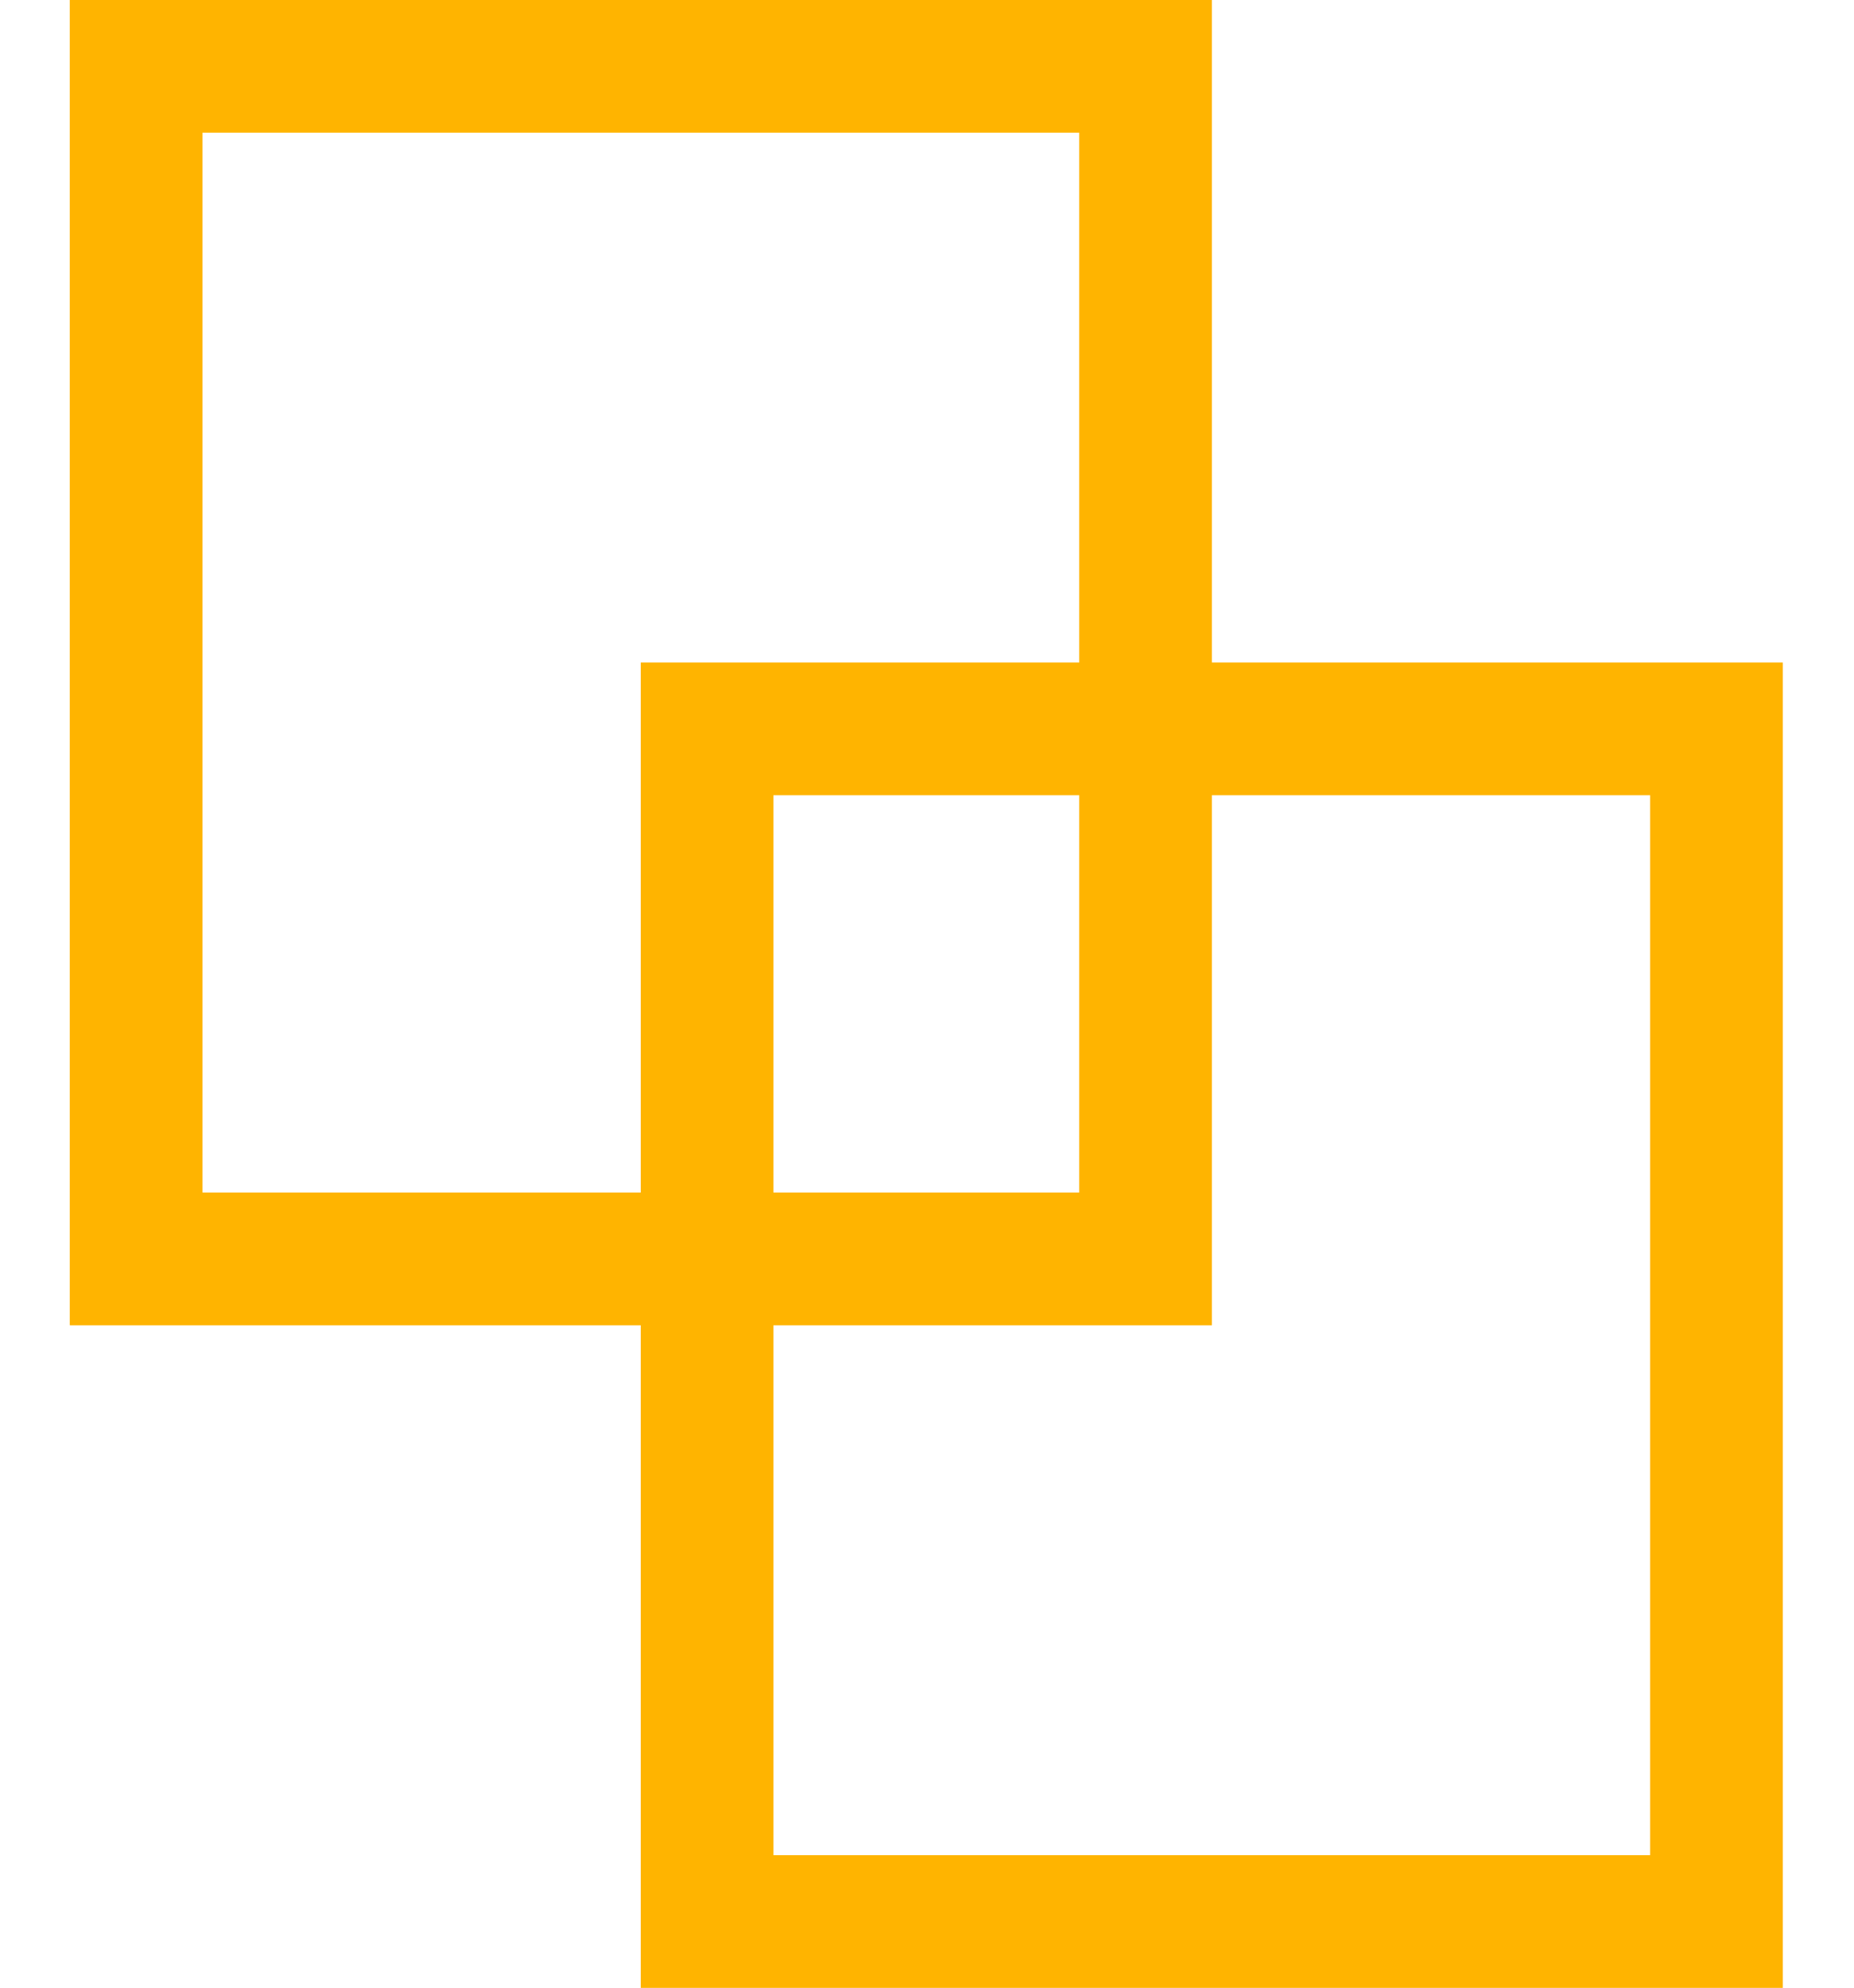 <svg width="14" height="15" viewBox="0 0 14 15" fill="none" xmlns="http://www.w3.org/2000/svg">
<rect x="1.028" y="0.5" width="7.623" height="9" stroke="#FFB400"/>
<rect x="5.339" y="5.5" width="7.623" height="9" stroke="#FFB400"/>
<rect x="1.028" y="0.5" width="7.623" height="9" stroke="#FFB400"/>
<rect x="5.339" y="5.5" width="7.623" height="9" stroke="#FFB400"/>
</svg>
